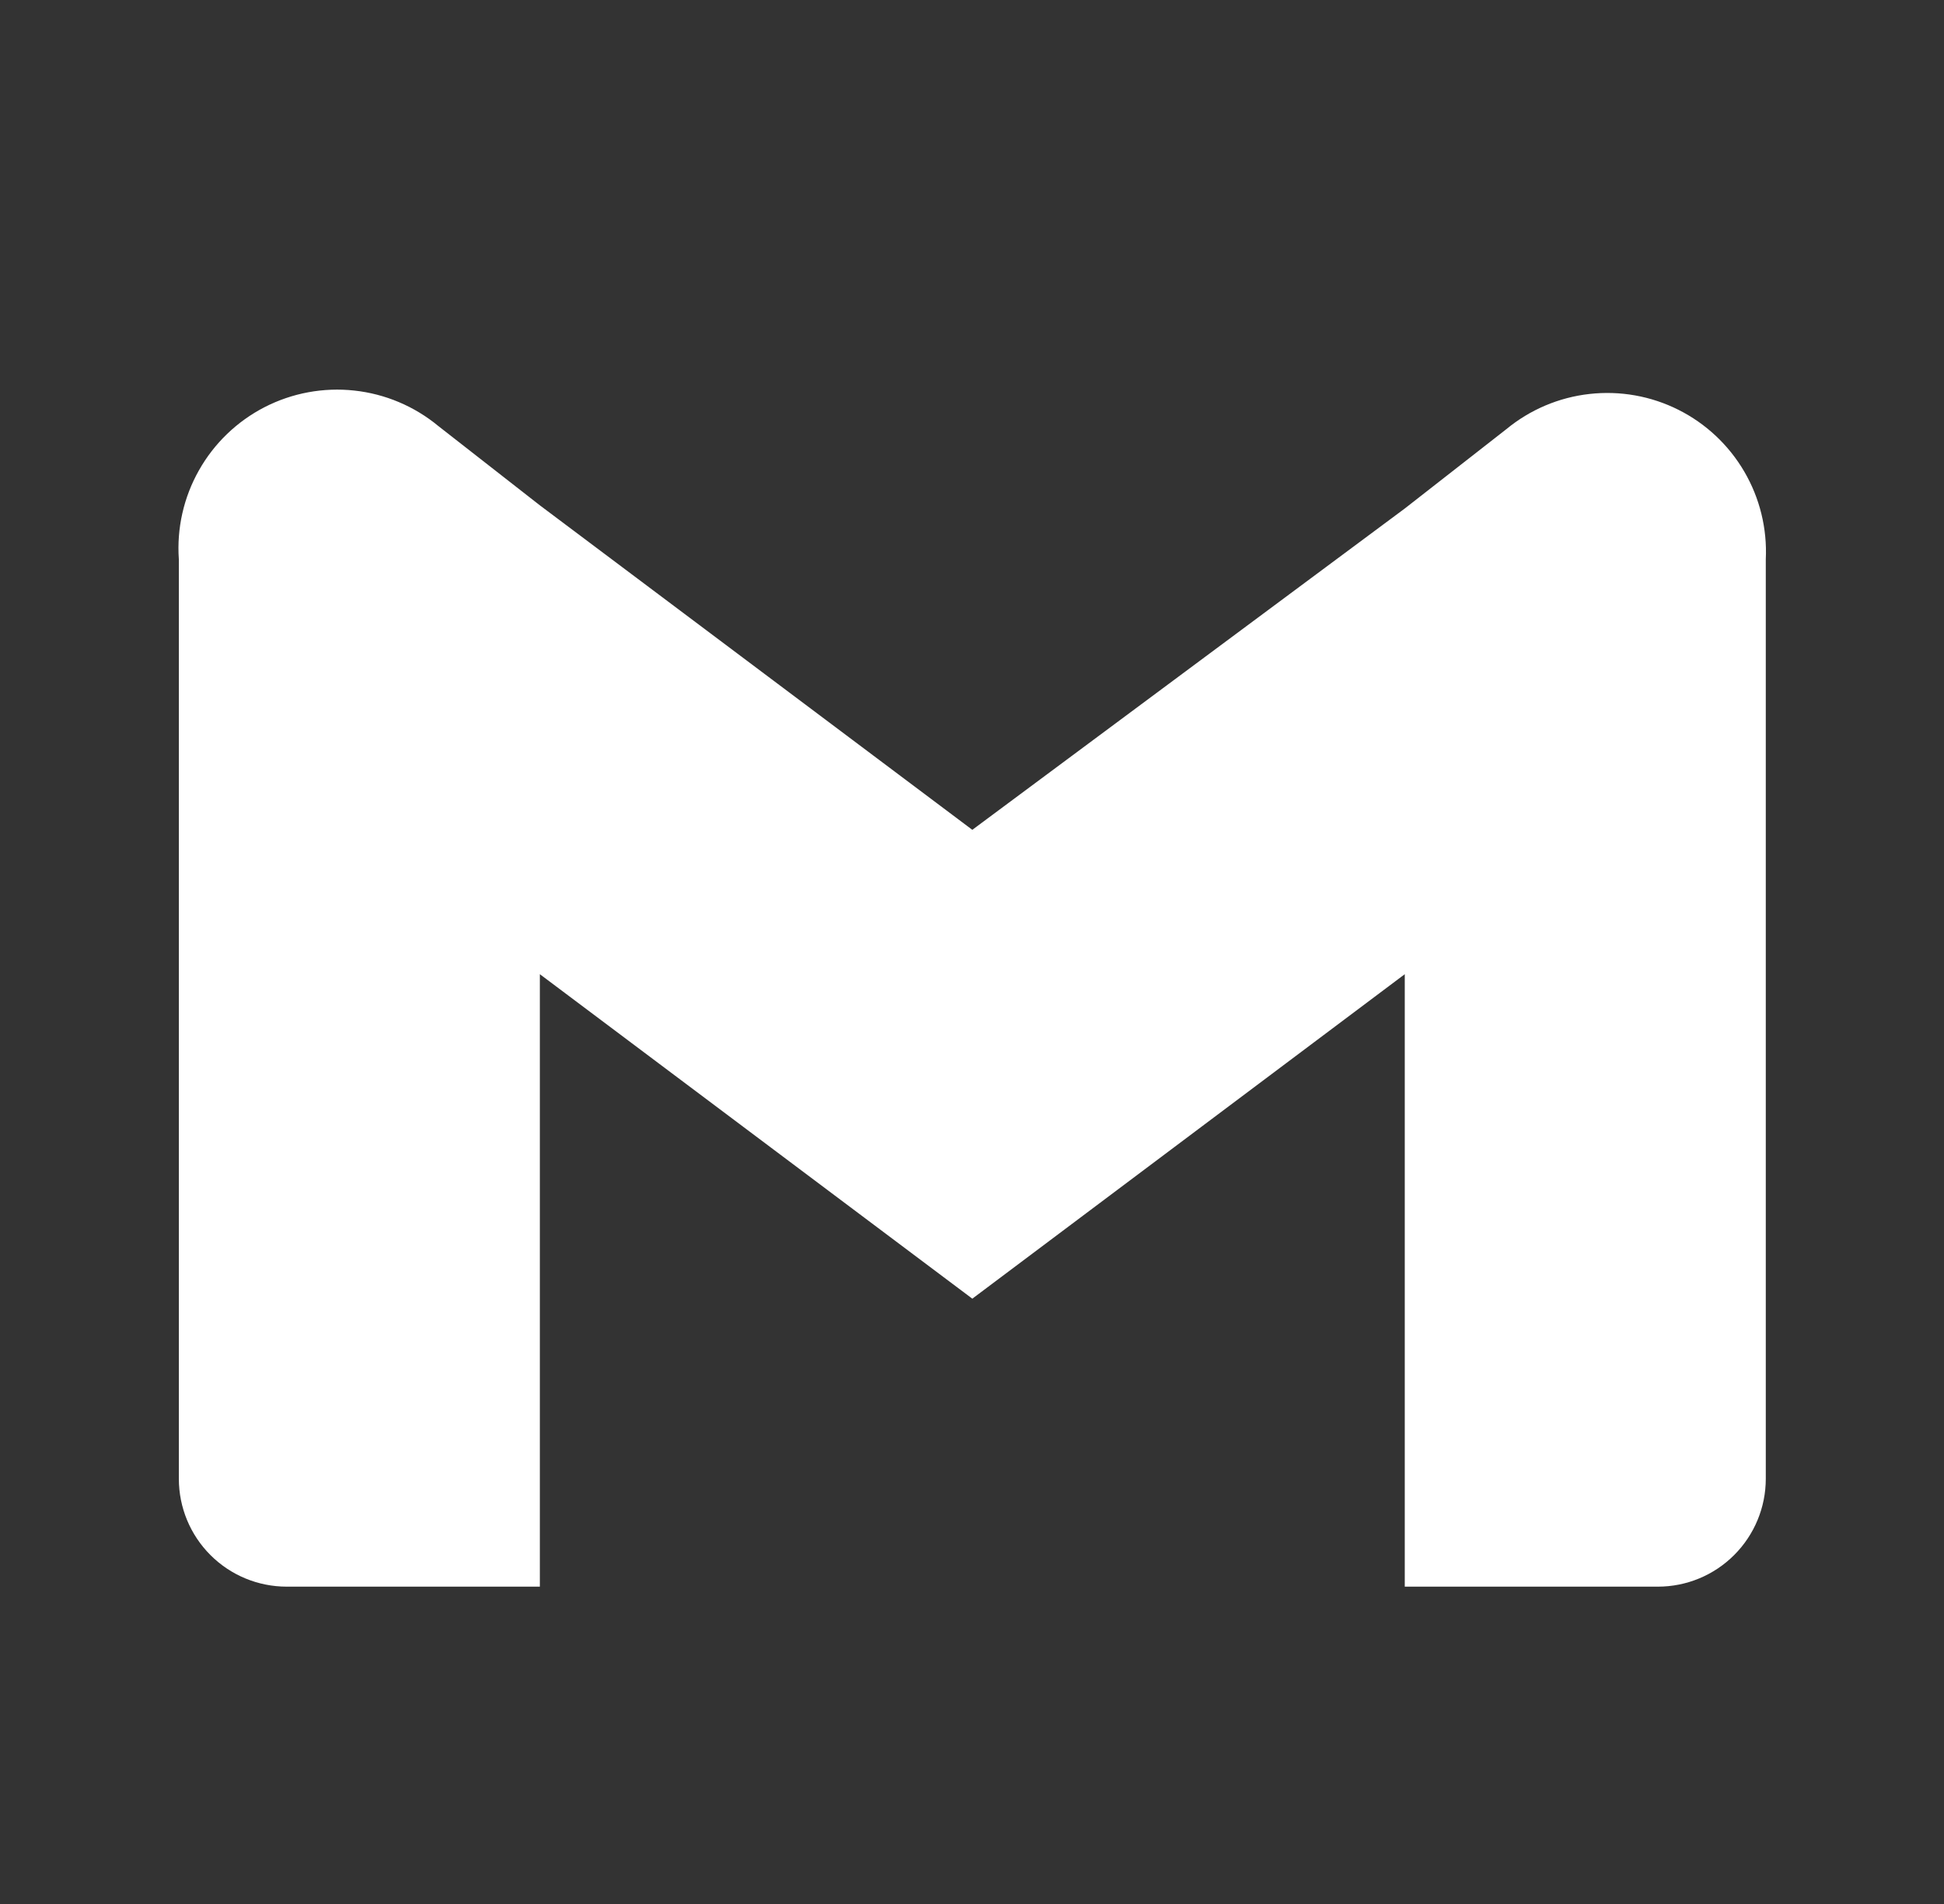 <svg width="49" height="48" viewBox="0 0 49 48" fill="none" xmlns="http://www.w3.org/2000/svg">
<rect x="0" y="0" width="49" height="48" fill="#333333" stroke="none"/>
<path d="M37.968 10.82L35.408 12.82L24.508 20.92L13.608 12.74L11.048 10.74C10.445 10.241 9.708 9.93 8.93 9.846C8.152 9.761 7.366 9.907 6.67 10.264C5.974 10.622 5.398 11.176 5.014 11.858C4.629 12.54 4.453 13.319 4.508 14.1V37.28C4.508 38.002 4.794 38.693 5.304 39.203C5.814 39.714 6.506 40 7.228 40H13.608V24.56L24.508 32.74L35.408 24.56V40H41.788C42.509 40 43.201 39.714 43.711 39.203C44.221 38.693 44.508 38.002 44.508 37.28V14.1C44.545 13.326 44.357 12.558 43.966 11.889C43.575 11.22 42.998 10.678 42.306 10.331C41.613 9.983 40.834 9.845 40.064 9.932C39.294 10.018 38.566 10.327 37.968 10.82Z" fill="white"/>
</svg>
